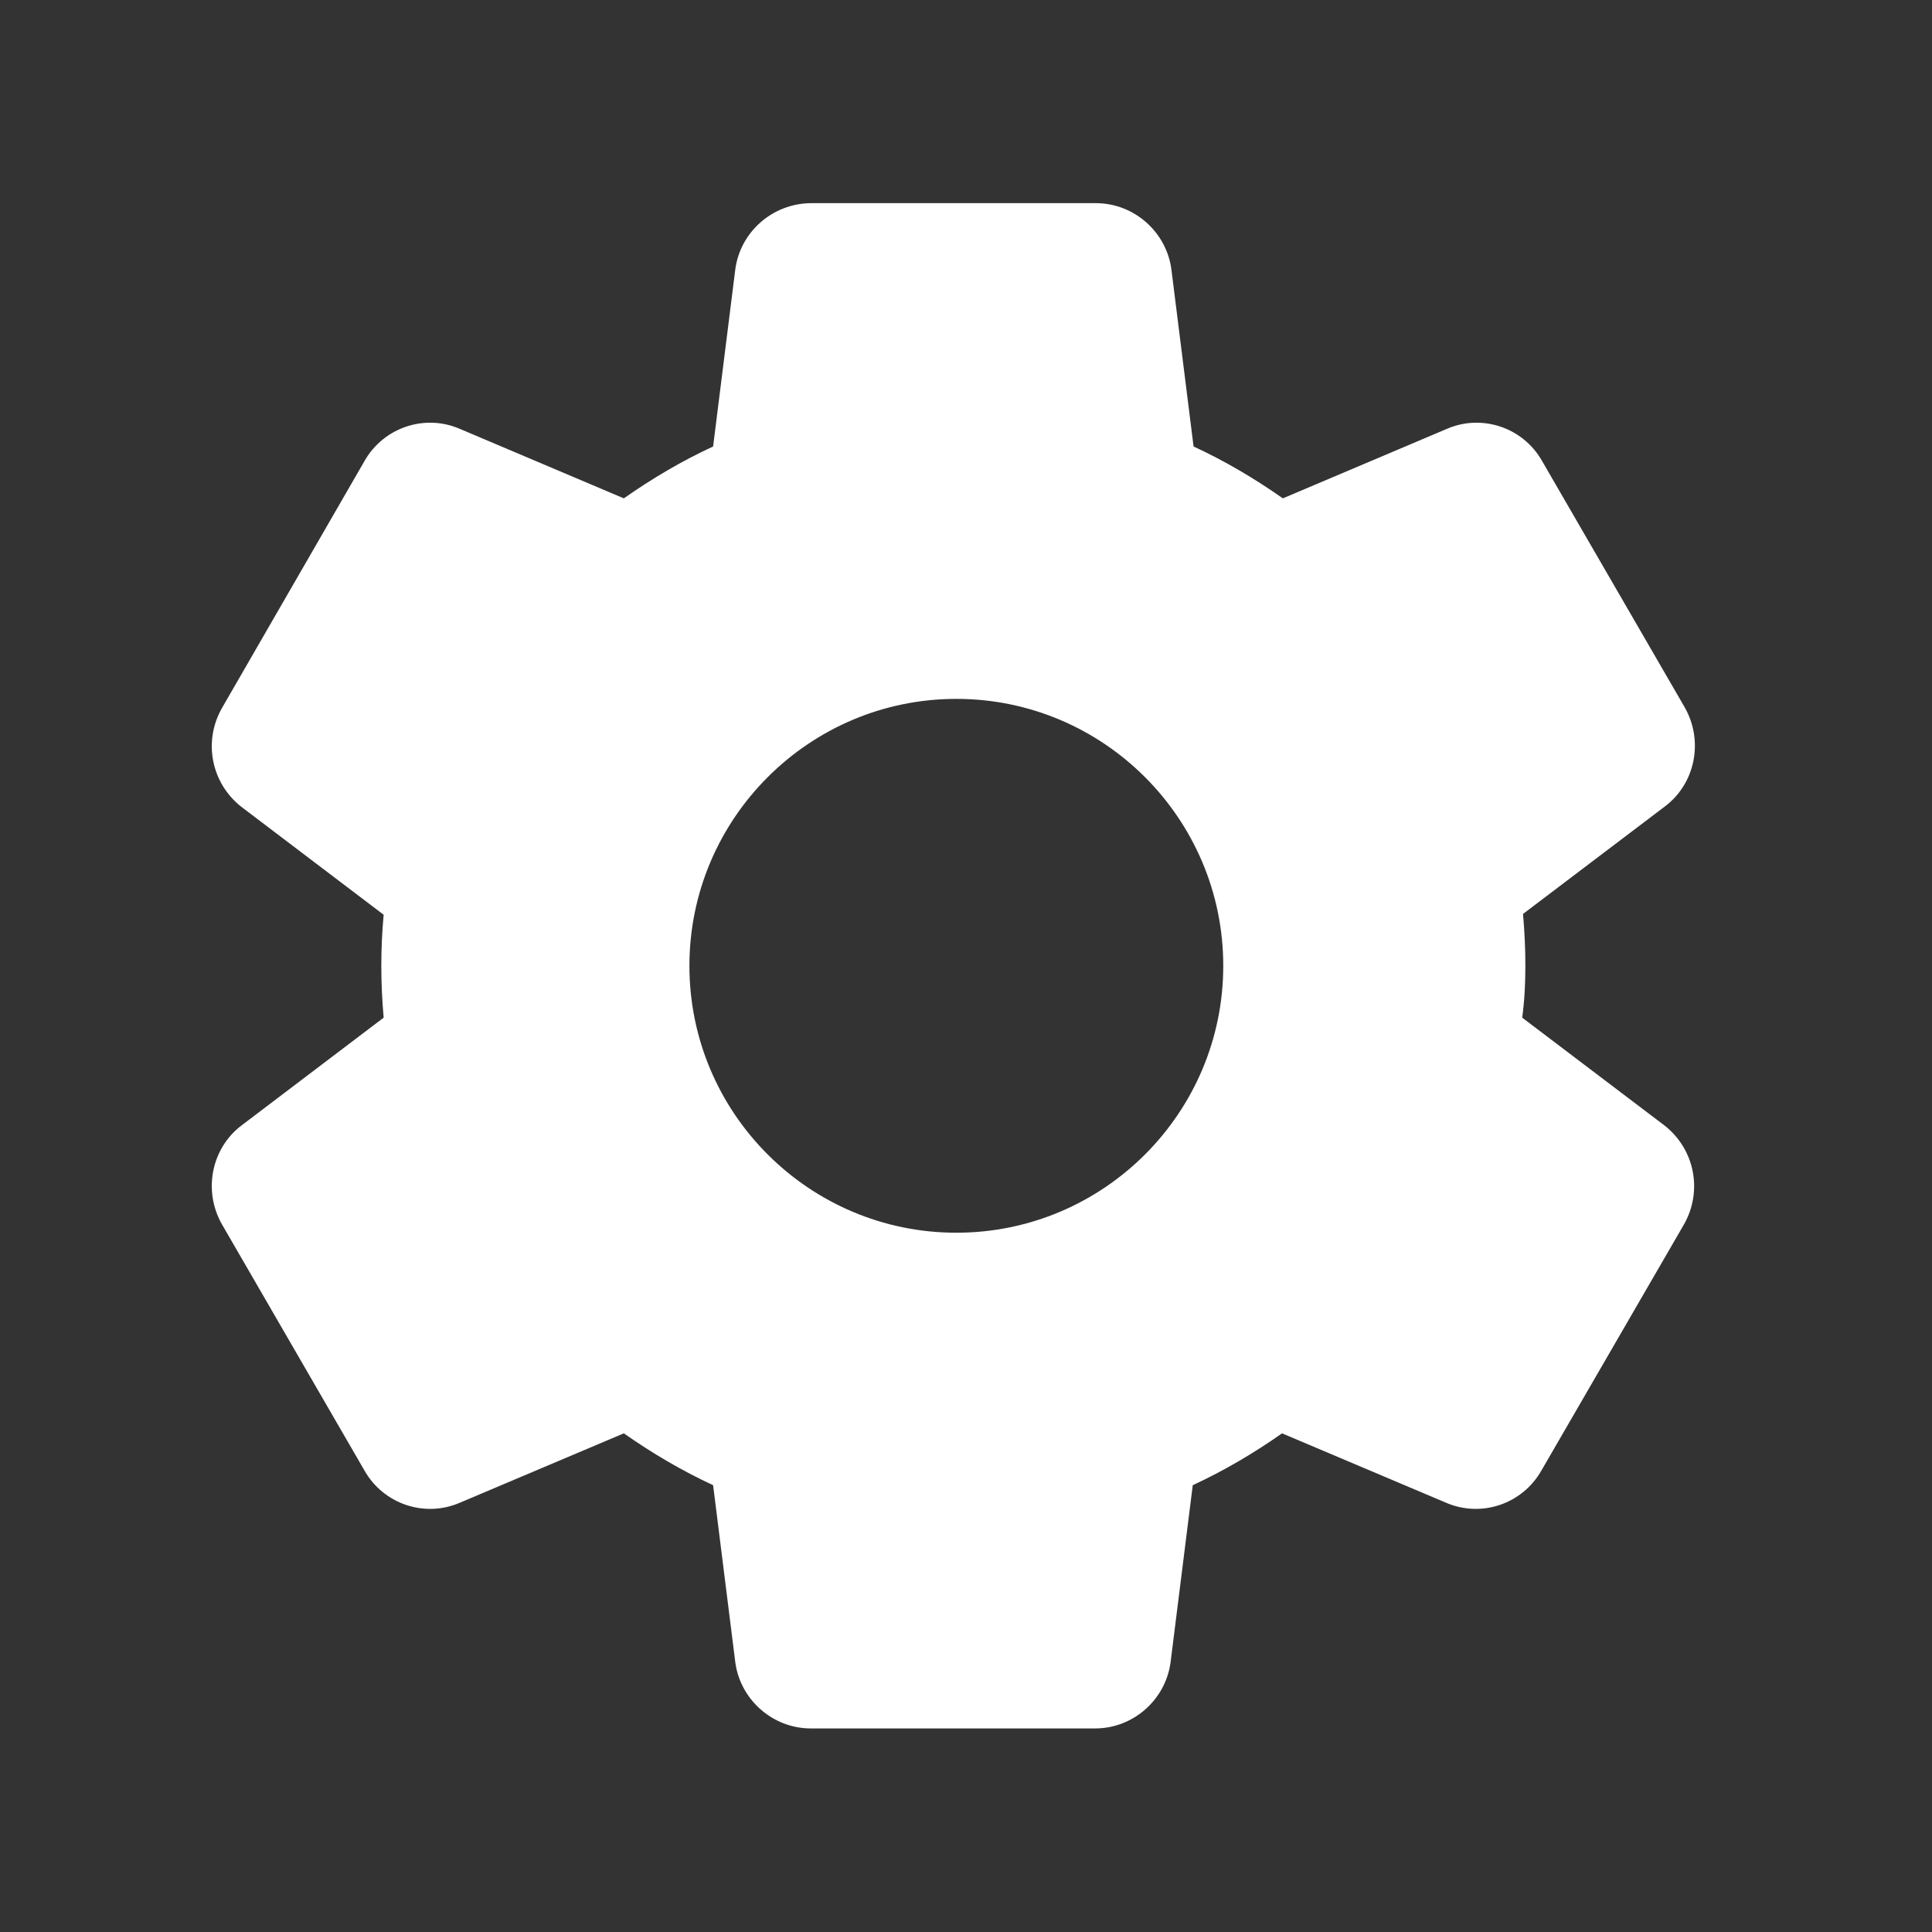 <svg width="19" height="19" viewBox="0 0 19 19" fill="none" xmlns="http://www.w3.org/2000/svg">
<rect x="0" y="0" width="19" height="19" fill="#333333" stroke="none"/>
<path fill-rule="evenodd" clip-rule="evenodd" d="M15.001 9.498C15.001 9.326 14.993 9.161 14.978 8.988L16.373 7.931C16.673 7.706 16.756 7.286 16.568 6.956L15.165 4.533C14.978 4.203 14.573 4.068 14.228 4.218L12.616 4.901C12.338 4.706 12.046 4.533 11.738 4.391L11.521 2.658C11.476 2.283 11.153 1.998 10.778 1.998H7.98C7.598 1.998 7.275 2.283 7.23 2.658L7.013 4.391C6.705 4.533 6.413 4.706 6.135 4.901L4.523 4.218C4.178 4.068 3.773 4.203 3.585 4.533L2.183 6.963C1.995 7.293 2.078 7.706 2.378 7.938L3.773 8.996C3.758 9.161 3.75 9.326 3.75 9.498C3.75 9.671 3.758 9.836 3.773 10.008L2.378 11.066C2.078 11.291 1.995 11.711 2.183 12.041L3.585 14.463C3.773 14.793 4.178 14.928 4.523 14.778L6.135 14.096C6.413 14.291 6.705 14.463 7.013 14.606L7.23 16.338C7.275 16.713 7.598 16.998 7.973 16.998H10.771C11.146 16.998 11.468 16.713 11.513 16.338L11.73 14.606C12.038 14.463 12.331 14.291 12.608 14.096L14.22 14.778C14.566 14.928 14.97 14.793 15.158 14.463L16.561 12.041C16.748 11.711 16.666 11.298 16.366 11.066L14.97 10.008C14.993 9.836 15.001 9.671 15.001 9.498ZM9.405 12.123C7.958 12.123 6.78 10.946 6.78 9.498C6.78 8.051 7.958 6.873 9.405 6.873C10.853 6.873 12.03 8.051 12.03 9.498C12.03 10.946 10.853 12.123 9.405 12.123Z" fill="white"/>
</svg>
